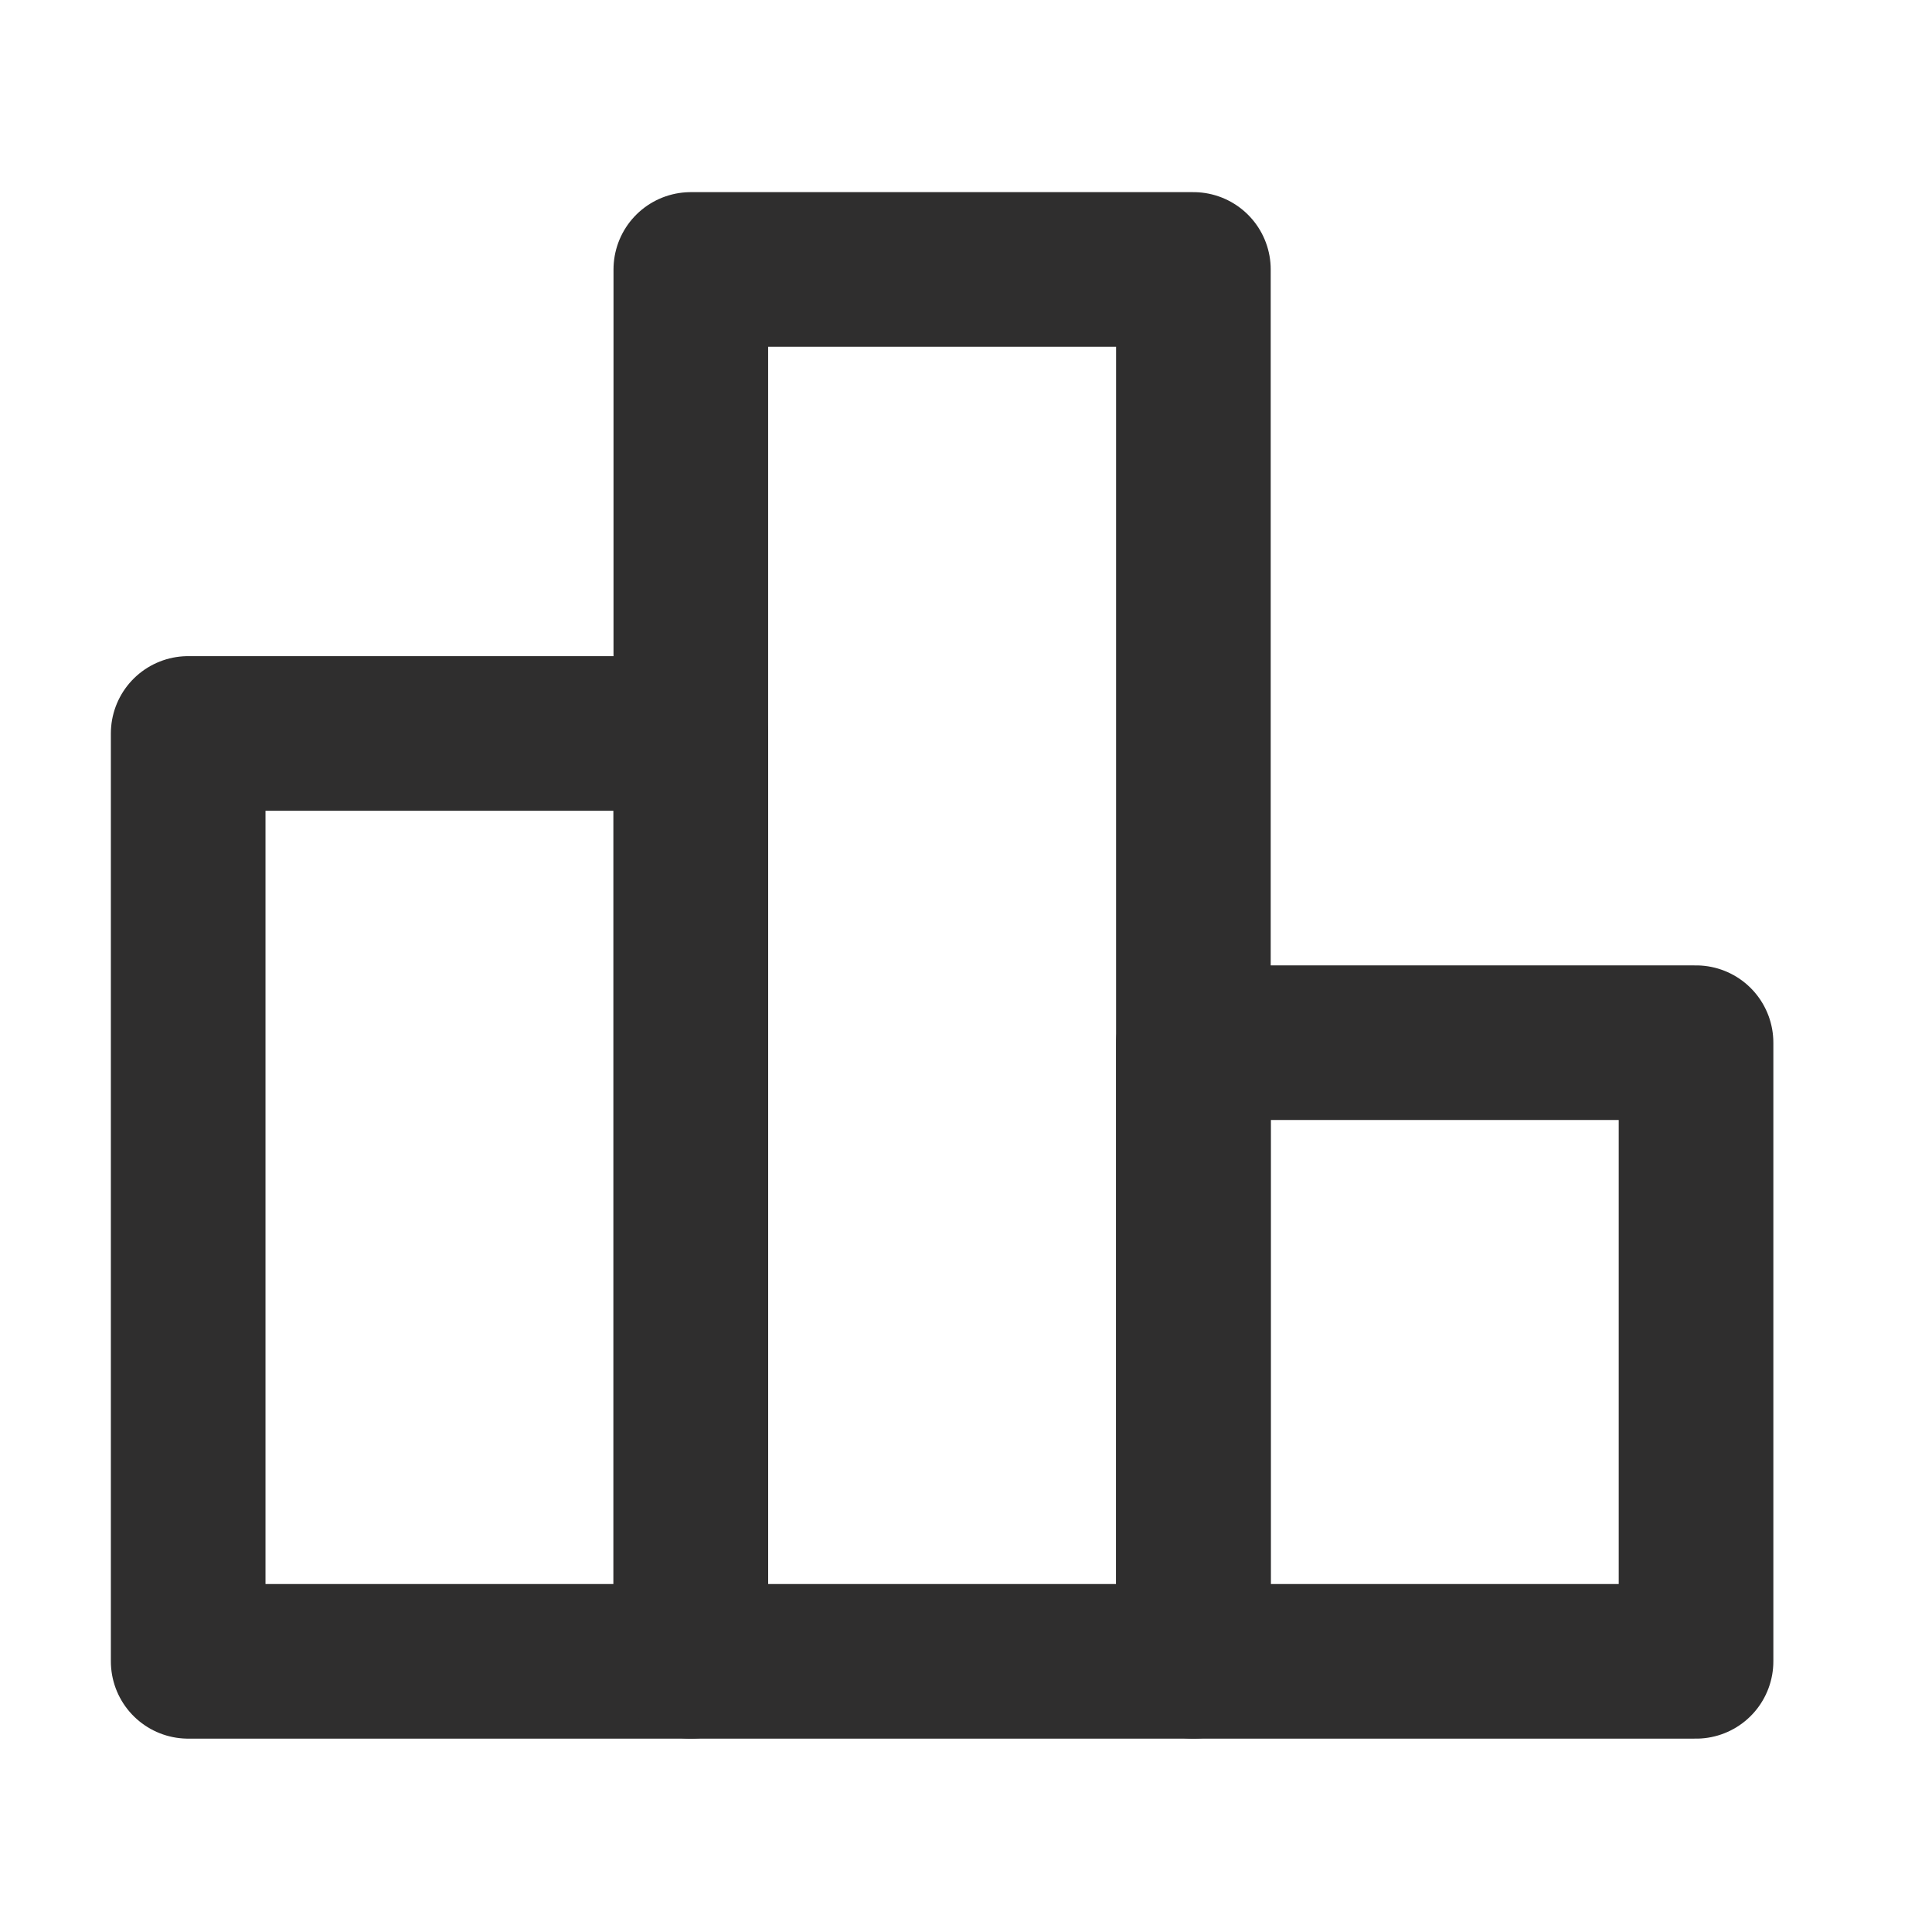 <svg width="30" height="30" viewBox="0 0 30 30" fill="none" xmlns="http://www.w3.org/2000/svg">
<path d="M10.726 11.389H2.922V25.797H10.726V11.389Z" stroke="#2F2E2E" stroke-width="2.401" stroke-linecap="round" stroke-linejoin="round"/>
<path d="M18.531 4.184H10.727V25.797H18.531V4.184Z" stroke="#2F2E2E" stroke-width="2.401" stroke-linejoin="round"/>
<path d="M26.336 16.191H18.532V25.797H26.336V16.191Z" stroke="#2F2E2E" stroke-width="2.401" stroke-linecap="round" stroke-linejoin="round"/>
</svg>
